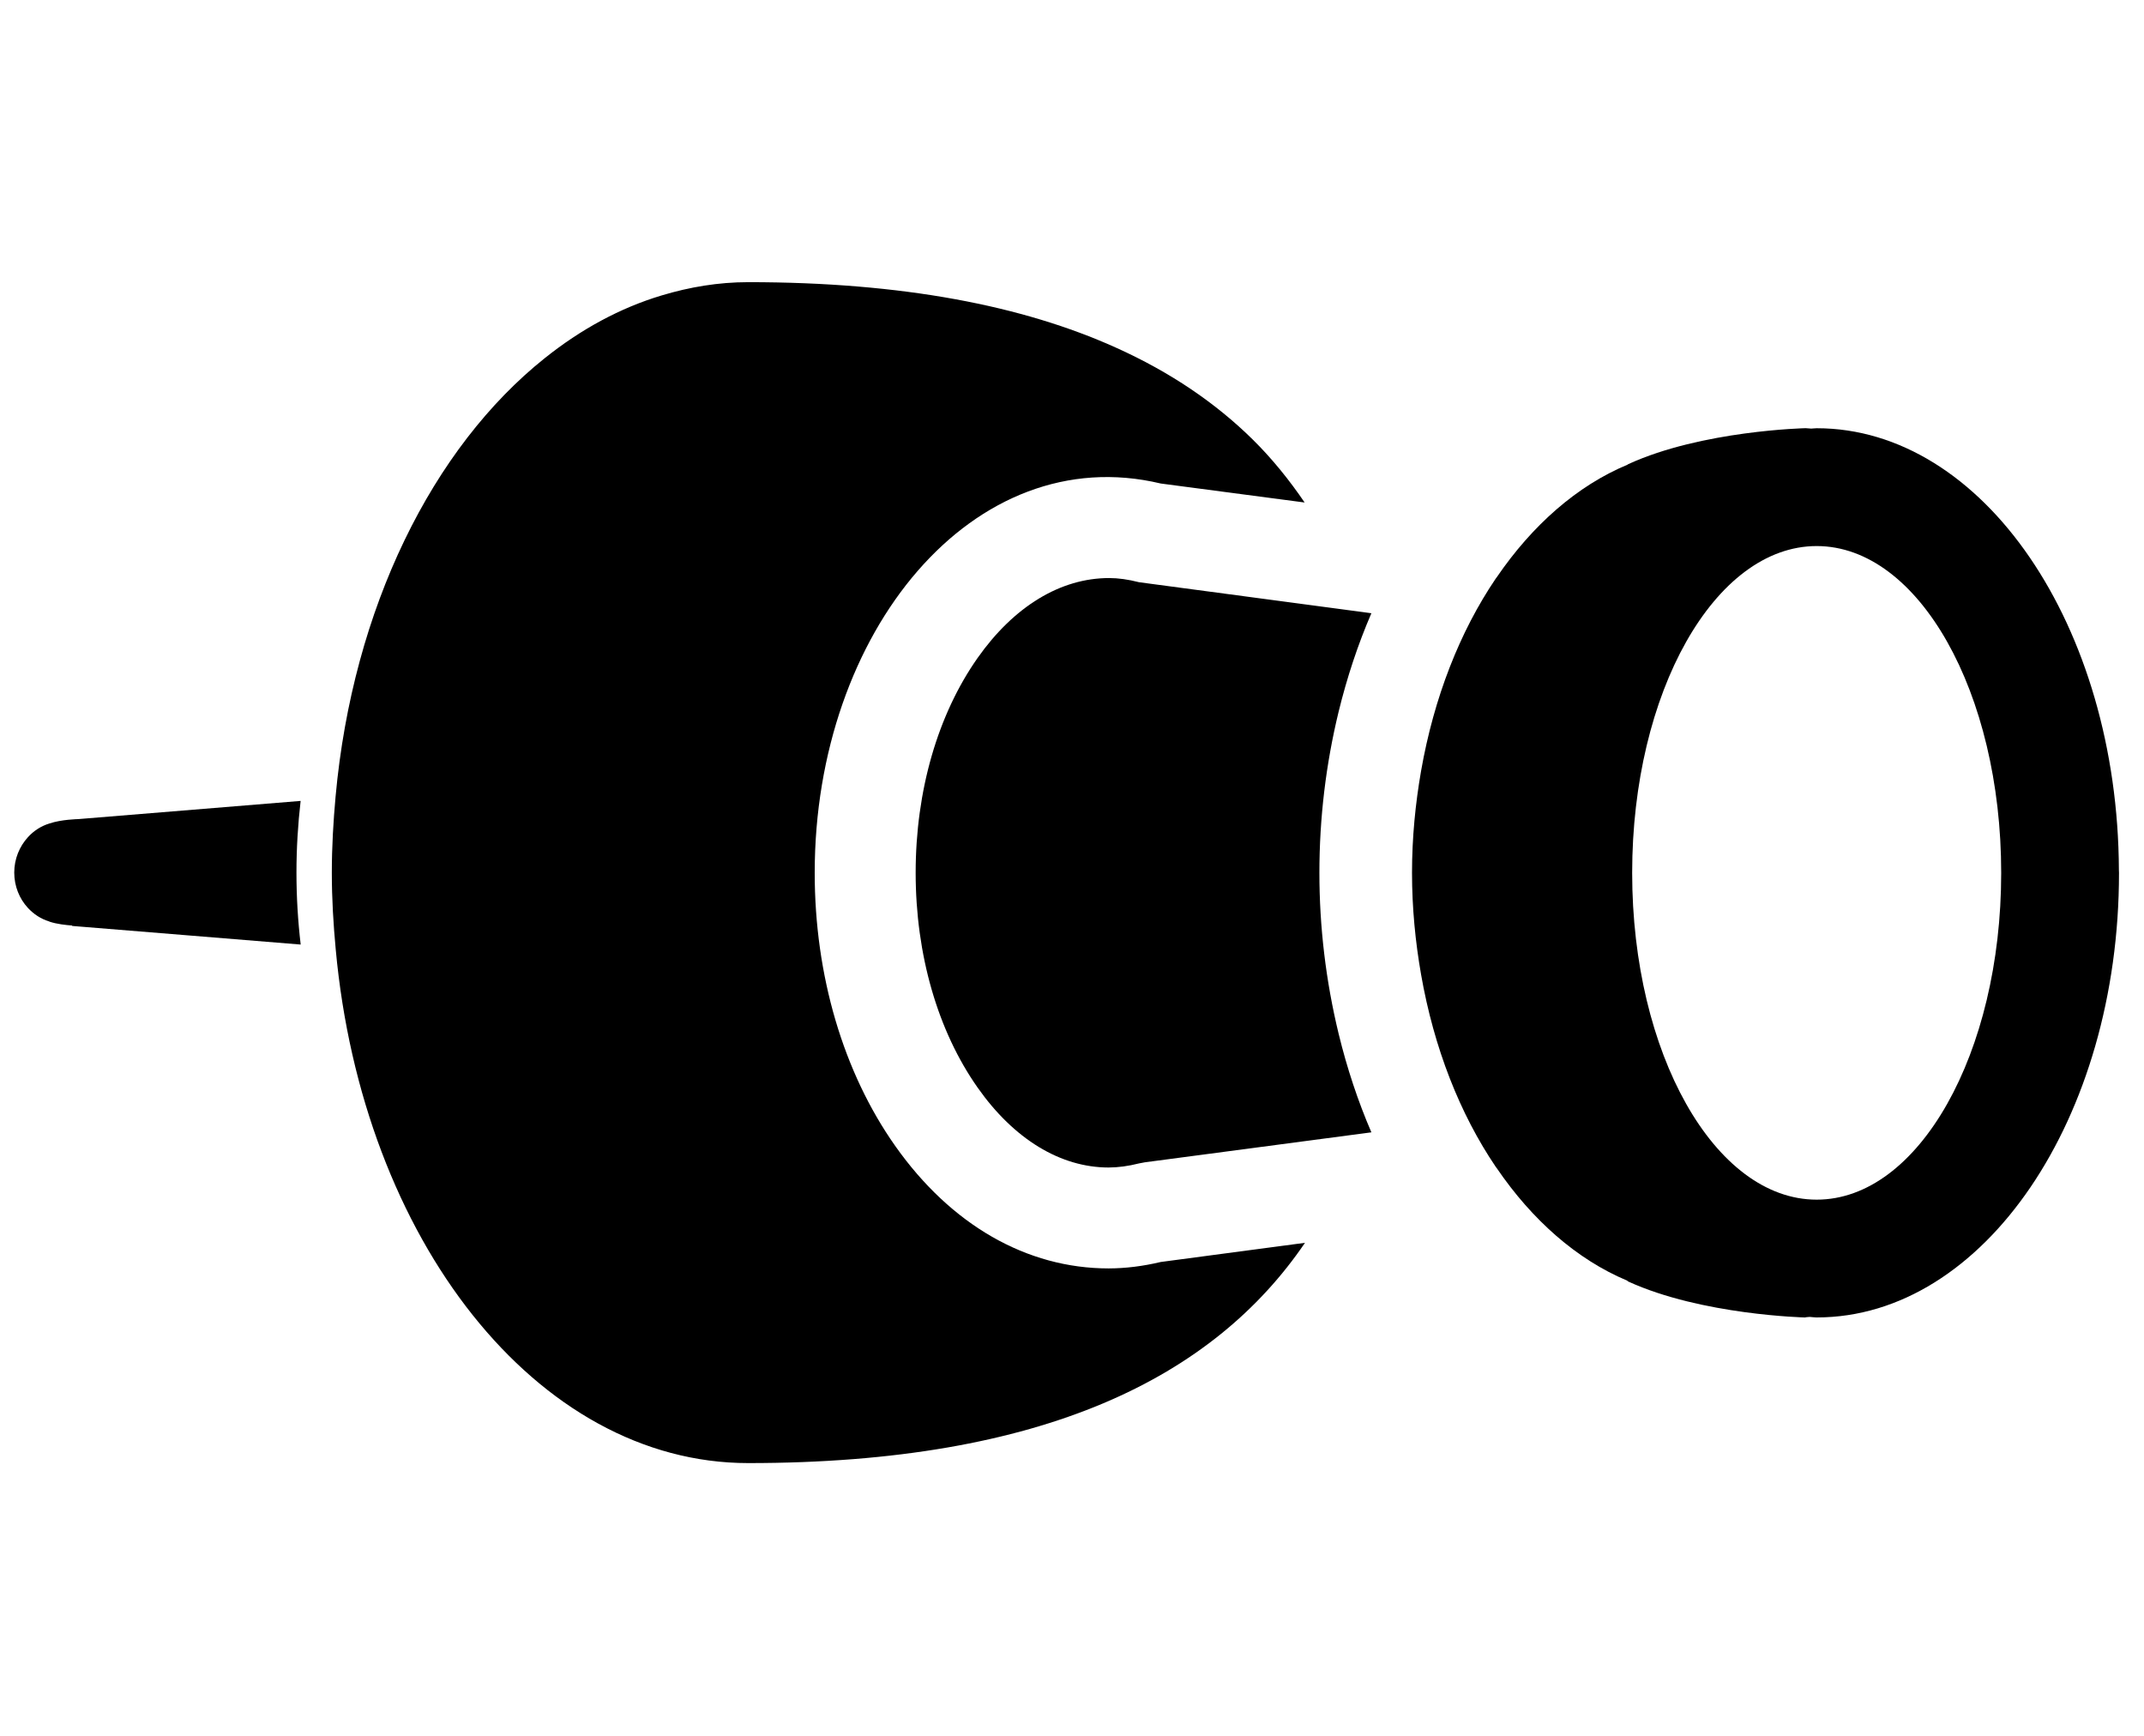 <?xml version="1.0" encoding="UTF-8" standalone="no"?>
<svg
   version="1.1"
   x="0px"
   y="0px"
   viewBox="0 0 70 56.667"
   enable-background="new 0 0 100 100"
   xml:space="preserve"
   id="svg8"
   sodipodi:docname="pings.svg"
   width="168"
   height="136"
   inkscape:version="1.3 (0e150ed, 2023-07-21)"
   xmlns:inkscape="http://www.inkscape.org/namespaces/inkscape"
   xmlns:sodipodi="http://sodipodi.sourceforge.net/DTD/sodipodi-0.dtd"
   xmlns="http://www.w3.org/2000/svg"
   xmlns:svg="http://www.w3.org/2000/svg"><defs
     id="defs8"><clipPath
       clipPathUnits="userSpaceOnUse"
       id="clipPath70"><path
         id="path71"
         style="fill:#ff0000;fill-opacity:1;fill-rule:nonzero;stroke:none;stroke-width:1"
         d="M 15.064,8.877 V 63.125 h 60.592 v -11.843 c -0.068,-0.016 -0.135,-0.035 -0.201,-0.06 -0.068,1.7e-5 -0.137,-7.9e-5 -0.205,0 -0.083,1.25e-4 -0.166,1.63e-4 -0.249,8.33e-4 -0.098,8.34e-4 -0.195,0.002 -0.293,0.005 -0.127,0.004 -0.254,0.013 -0.381,0.025 -0.243,0.025 -0.487,0.05 -0.729,0.083 -1.861,0.255 -2.129,-1.622 -0.269,-1.878 0.199,-0.028 0.399,-0.05 0.6,-0.071 0.005,-0.144 0.016,-0.292 0.058,-0.461 0.02,-0.082 0.044,-0.162 0.072,-0.241 1.5e-4,-0.084 3.38e-4,-0.168 8.33e-4,-0.252 8.34e-4,-0.131 0.002,-0.263 0.006,-0.394 0.006,-0.151 0.012,-0.301 0.039,-0.45 0.004,-0.025 0.023,-0.102 0.037,-0.168 v -8.34e-4 c -0.06,-0.212 -0.095,-0.429 -0.083,-0.649 -4e-6,-0.122 0,-0.244 0,-0.365 -0.221,-0.011 -0.442,-0.011 -0.662,-0.028 -1.592,-0.124 -1.499,-1.68 0.003,-1.664 0.048,5e-4 0.098,0.004 0.15,0.008 0.165,0.012 0.331,0.012 0.496,0.02 -4.16e-4,-0.017 -3.7e-5,-0.034 -8.33e-4,-0.05 -0.004,-0.059 -0.003,-0.069 -8.33e-4,-0.074 -0.082,-0.227 -0.135,-0.463 -0.123,-0.706 -0.002,-0.196 -0.005,-0.392 -0.01,-0.588 -0.006,-0.208 -0.011,-0.417 -0.037,-0.624 -0.041,-0.263 -0.095,-0.527 -0.094,-0.794 -0.002,-0.085 -0.001,-0.171 -0.012,-0.256 -0.029,-0.134 -0.068,-0.267 -0.094,-0.402 -0.023,-0.216 -0.03,-0.43 -0.024,-0.647 7.5e-5,-0.178 1.83e-4,-0.356 8.33e-4,-0.535 8.33e-4,-0.179 0.003,-0.359 0.005,-0.538 0.001,-0.082 0.005,-0.163 0.007,-0.245 -0.008,-0.252 -0.019,-0.505 -0.025,-0.757 -0.027,-1 -0.019,-2.001 -0.045,-3 -0.03,-0.921 -0.103,-1.839 -0.151,-2.76 -0.036,-0.732 -0.054,-1.465 -0.067,-2.197 -0.023,-0.583 0.01,-1.166 0.042,-1.748 0.009,-0.285 0.025,-0.568 0.062,-0.85 -1.126,-0.536 -0.938,-1.613 0.033,-1.631 0.159,-0.003 0.342,0.03 0.54,0.09 -6.3e-5,-0.017 6.6e-5,-0.035 0,-0.052 -0.002,-0.362 -0.007,-0.723 -0.011,-1.085 -0.173,0.032 -0.348,0.056 -0.518,0.105 -0.379,0.11 -0.689,0.098 -0.922,0.014 -0.532,0.508 -1.16,1.001 -1.237,0.066 -0.021,-0.25 -0.018,-0.141 -0.017,-0.328 0.002,-0.304 0.006,-0.608 0.014,-0.912 0.011,-0.329 0.024,-0.659 0.078,-0.985 0.062,-0.355 0.142,-0.707 0.212,-1.06 0.072,-0.445 0.156,-0.887 0.215,-1.334 0.035,-0.32 0.08,-0.64 0.119,-0.959 -0.82,-0.544 -0.512,-1.604 0.736,-1.607 0.104,-2.57e-4 0.214,0.007 0.33,0.022 0.237,0.031 0.474,0.061 0.713,0.082 0.157,0.014 0.316,0.022 0.474,0.026 0.122,0.004 0.245,0.004 0.367,0.005 0.109,6.66e-4 0.218,6.66e-4 0.327,8.33e-4 0.213,-0.011 0.42,0.024 0.622,0.093 0.042,0.017 0.062,0.018 0.098,0.022 V 8.877 Z M 73.851,20.304 c -0.002,0.015 -0.004,0.029 -0.006,0.044 0.003,-0.014 0.003,-0.03 0.006,-0.044 -2.71e-4,-1.5e-5 -4.17e-4,1.6e-5 -8.34e-4,0 z m 1.803,0.142 c 8.34e-4,0.004 0.003,0.006 0.003,0.01 v -0.01 c -0.001,-6.8e-5 -0.002,6.8e-5 -0.003,0 z m -1.845,0.186 c -0.019,0.144 -0.036,0.288 -0.052,0.432 -0.061,0.479 -0.151,0.953 -0.228,1.43 -0.067,0.362 -0.153,0.72 -0.216,1.083 -0.009,0.058 -0.016,0.116 -0.022,0.174 0.239,-0.059 0.479,-0.111 0.722,-0.148 -0.013,-0.348 -0.031,-0.696 -0.059,-1.043 -0.044,-0.538 -0.103,-1.073 -0.144,-1.611 -0.009,-0.112 -0.007,-0.217 -0.002,-0.317 z" /></clipPath></defs><sodipodi:namedview
     id="namedview8"
     pagecolor="#ffffff"
     bordercolor="#000000"
     borderopacity="0.25"
     inkscape:showpageshadow="2"
     inkscape:pageopacity="0.0"
     inkscape:pagecheckerboard="0"
     inkscape:deskcolor="#d1d1d1"
     showguides="true"
     inkscape:zoom="3.0748388"
     inkscape:cx="83.419008"
     inkscape:cy="69.271925"
     inkscape:window-width="1920"
     inkscape:window-height="1027"
     inkscape:window-x="0"
     inkscape:window-y="25"
     inkscape:window-maximized="1"
     inkscape:current-layer="svg8"><sodipodi:guide
       position="-15.655,65.048"
       orientation="1,0"
       id="guide15"
       inkscape:locked="false" /><sodipodi:guide
       position="-6.728,20.153"
       orientation="0,-1"
       id="guide16"
       inkscape:locked="false" /><sodipodi:guide
       position="-4.658,15.108"
       orientation="0,-1"
       id="guide17"
       inkscape:locked="false" /><sodipodi:guide
       position="-3.623,63.754"
       orientation="0,-1"
       id="guide18"
       inkscape:locked="false" /></sodipodi:namedview><path
     d="m 9.815,26.146 -7.264,0.594 c 0,0 -0.549,0.01 -0.937,0.143 -0.004,0 -0.004,0 -0.007,0.002 -0.268,0.082 -0.508,0.238 -0.697,0.447 -0.272,0.299 -0.445,0.705 -0.445,1.152 0,0.447 0.168,0.853 0.443,1.152 0.191,0.207 0.427,0.363 0.699,0.445 0,0.003 0.002,0.003 0.004,0.005 0.25,0.084 0.554,0.114 0.747,0.128 l -0.007,0.013 7.466,0.608 c -0.091,-0.772 -0.138,-1.558 -0.138,-2.352 0,-0.792 0.048,-1.57 0.136,-2.335 z"
     id="path1"
     style="stroke-width:1.952" /><path
     fill="none"
     d="M 56.547,11.693 V 9.977 L 55.307,9.834 c 0.095,0.133 0.207,0.252 0.297,0.392 z"
     id="path2"
     style="stroke-width:1.056" /><g
     id="g6"
     transform="matrix(1.679,0,0,1.679,-72.322,-14.899)"><path
       d="m 65.646,33.411 c -0.35,0.083 -0.681,0.124 -1.013,0.125 h -10e-4 c -1.593,0 -3.067,-0.846 -4.15,-2.382 -1.01,-1.432 -1.566,-3.318 -1.565,-5.312 0,-4.693 3.098,-8.435 6.73,-7.567 l 2.797,0.369 c -0.296,-0.434 -0.627,-0.847 -1.011,-1.226 -0.717,-0.706 -1.598,-1.309 -2.665,-1.788 -1.8,-0.81 -4.135,-1.27 -7.145,-1.27 -0.576,0 -1.137,0.094 -1.679,0.257 -0.812,0.243 -1.576,0.66 -2.277,1.221 -2.178,1.737 -3.733,4.854 -4.067,8.523 -0.044,0.485 -0.073,0.978 -0.073,1.48 0,0.508 0.03,1.005 0.076,1.494 0.517,5.633 3.905,9.986 8.021,9.986 v 0 c 5.756,0 9.05,-1.673 10.827,-4.283 z"
       id="path5" /><path
       d="m 64.642,20.113 c -0.945,0 -1.85,0.551 -2.555,1.55 -0.778,1.104 -1.207,2.588 -1.207,4.18 0,1.592 0.429,3.077 1.207,4.18 0.704,1 1.608,1.55 2.544,1.551 0.188,-0.001 0.381,-0.026 0.594,-0.08 l 0.111,-0.021 4.406,-0.583 c -0.26,-0.603 -0.473,-1.243 -0.637,-1.917 -0.248,-1.023 -0.374,-2.076 -0.374,-3.129 0,-1.059 0.126,-2.111 0.373,-3.129 0.165,-0.675 0.378,-1.316 0.638,-1.918 L 65.224,20.194 C 65.012,20.14 64.821,20.113 64.642,20.113 Z"
       id="path6" /></g><g
     id="g7"
     transform="matrix(1.679,0,0,1.679,-72.322,-14.899)"><path
       d="M 84.278,25.792 C 84.259,21.042 81.636,17.2 78.402,17.2 c -0.001,0 0,0 -0.001,0 -0.036,0 -0.07,0.006 -0.106,0.007 -0.036,-0.001 -0.072,-0.007 -0.109,-0.008 0,0 -2.018,0.044 -3.448,0.699 -0.007,0.002 -0.01,0.008 -0.016,0.011 -0.98,0.408 -1.85,1.176 -2.542,2.188 -0.007,0.01 -0.015,0.019 -0.021,0.028 -0.696,1.027 -1.201,2.312 -1.451,3.739 -0.11,0.634 -0.176,1.294 -0.176,1.978 0,0.684 0.065,1.344 0.176,1.979 0.25,1.428 0.755,2.711 1.451,3.738 0.007,0.01 0.015,0.018 0.021,0.028 0.689,1.009 1.556,1.775 2.533,2.185 0.009,0.005 0.014,0.014 0.024,0.019 1.43,0.654 3.447,0.699 3.447,0.699 v -0.004 c 0.028,-10e-4 0.055,-0.007 0.084,-0.007 0.042,0.002 0.084,0.01 0.126,0.01 0.003,0 0.005,0 0.007,0 0.001,0 0.002,0 0.002,0 3.246,0 5.878,-3.871 5.877,-8.644 0.001,-10e-4 0,-10e-4 0,-0.002 0,0 0.001,-0.001 0,-0.001 0,-0.017 -0.002,-0.033 -0.002,-0.05 z m -5.877,6.407 c -1.982,0 -3.588,-2.845 -3.588,-6.354 0,-3.509 1.606,-6.354 3.588,-6.354 1.982,0 3.588,2.845 3.588,6.354 0,3.509 -1.606,6.354 -3.588,6.354 z"
       id="path7" /></g></svg>

